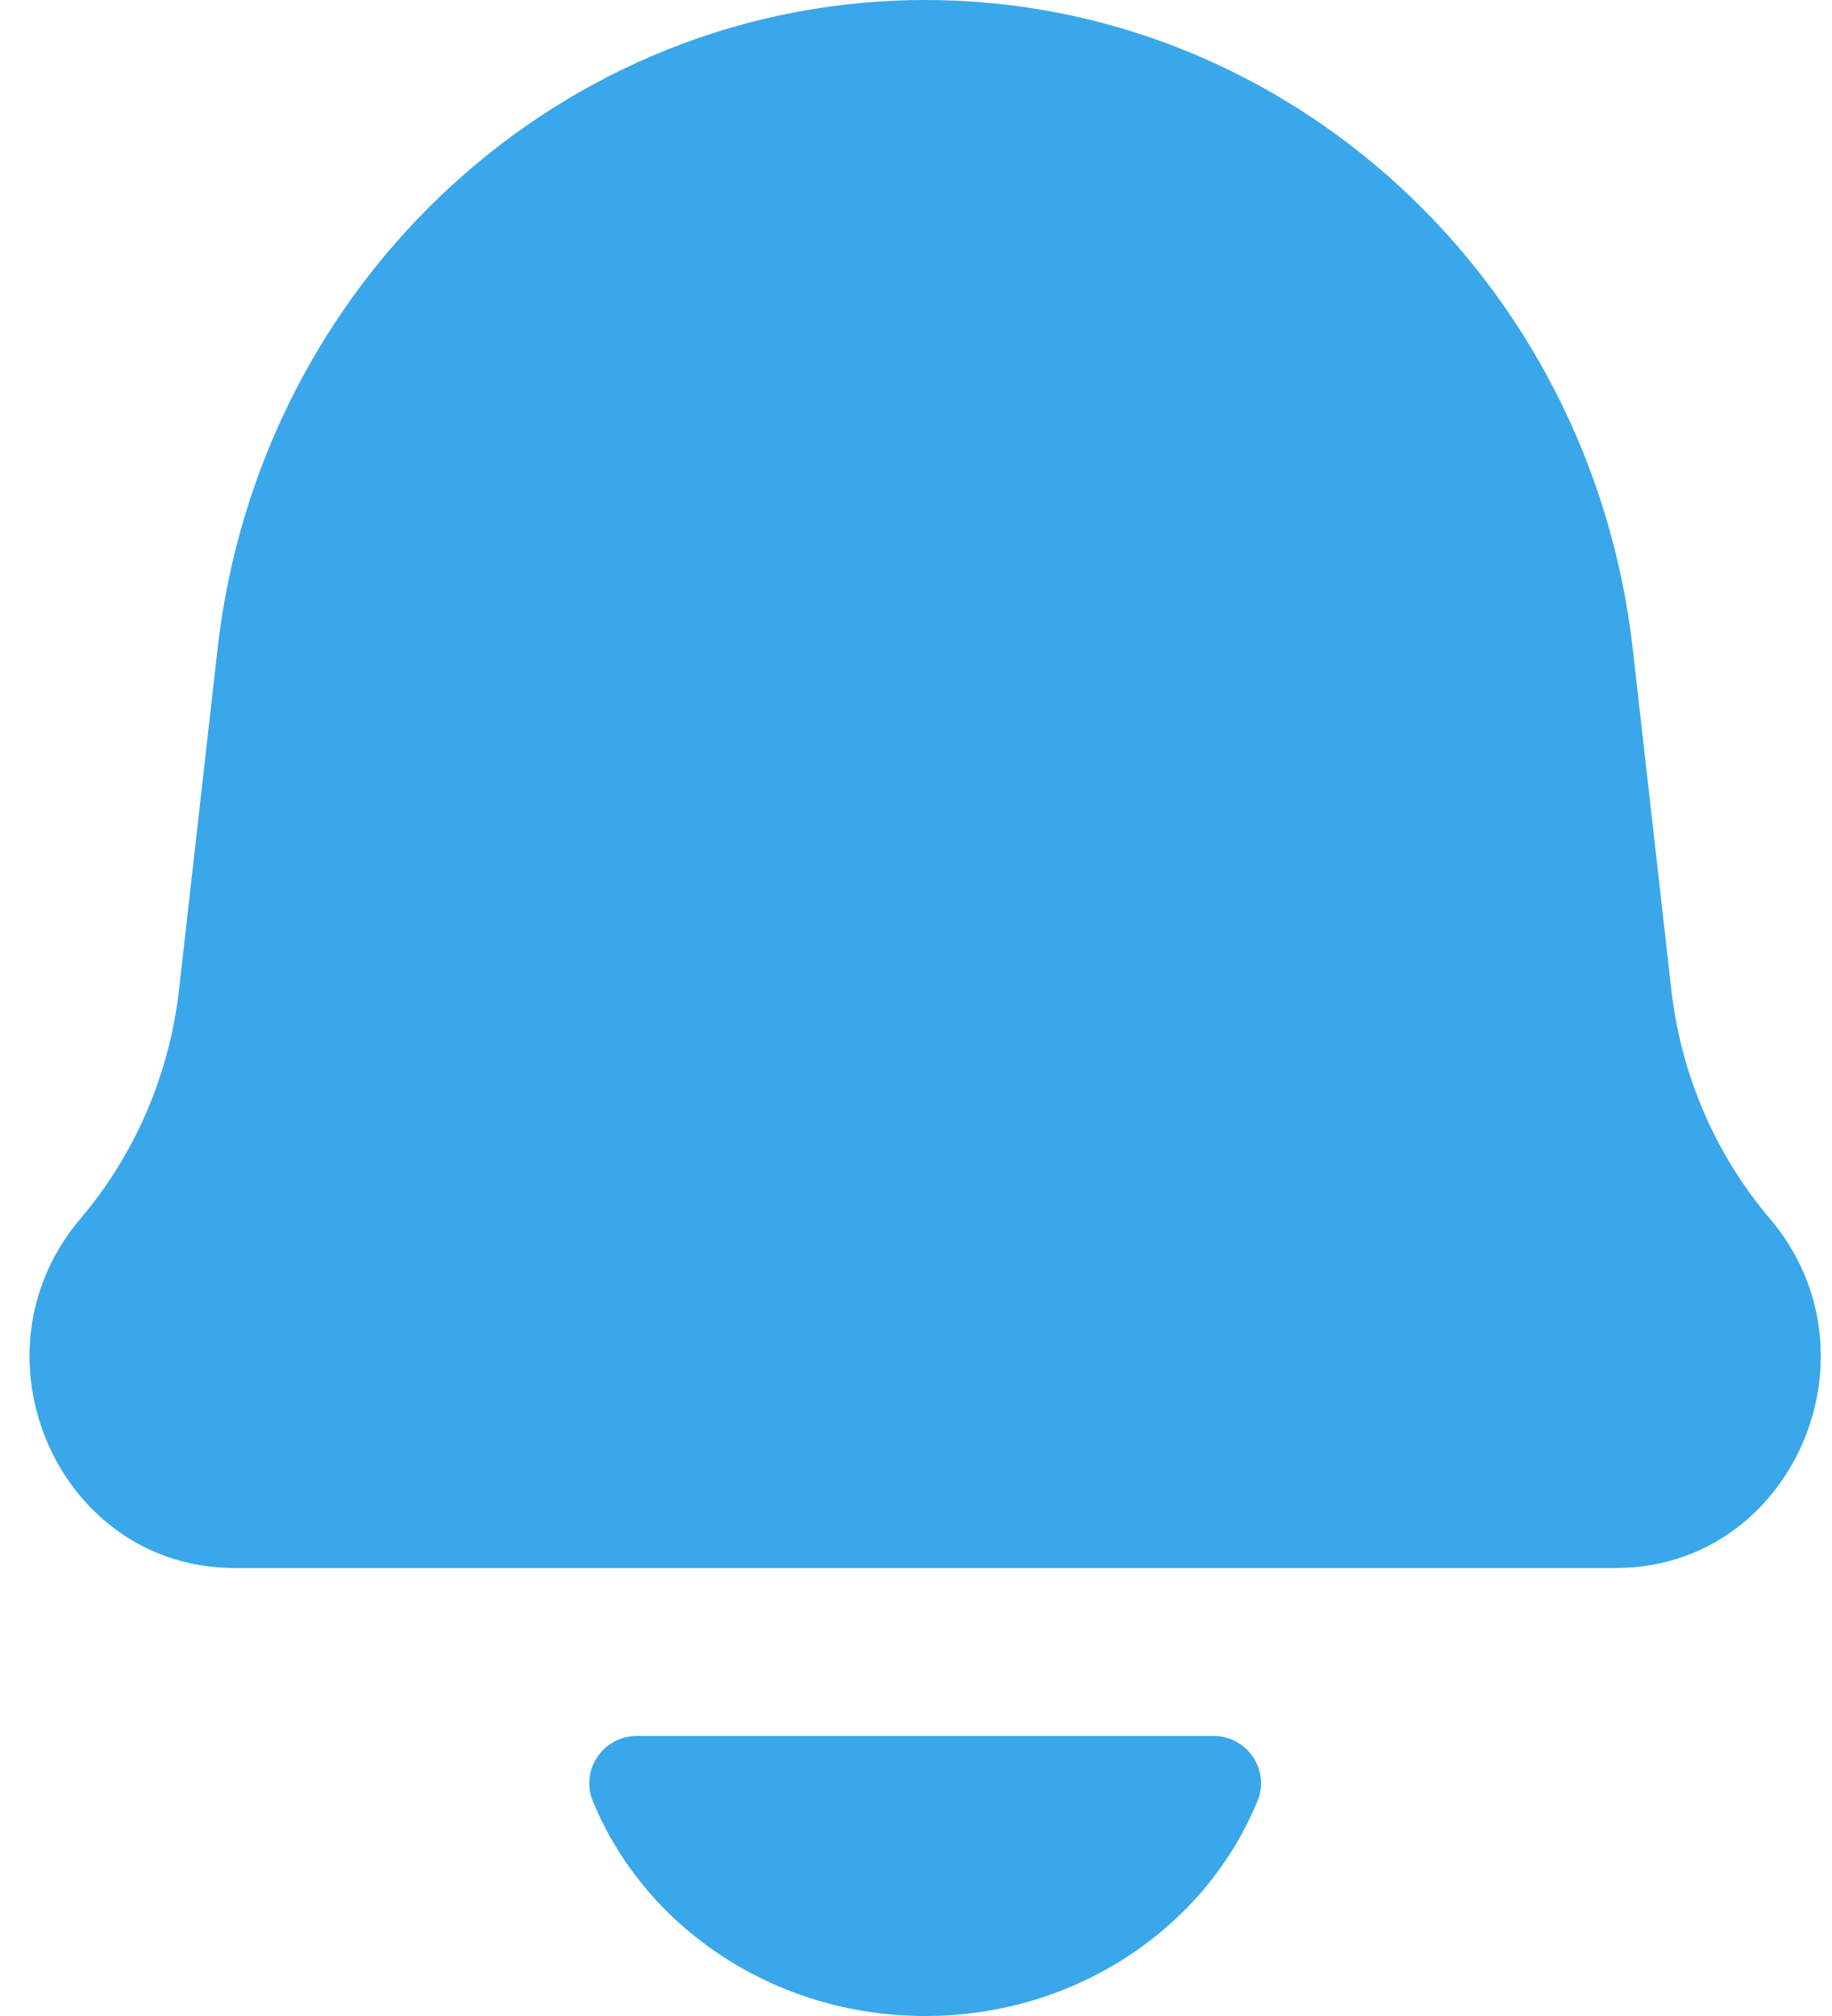 <svg width="20" height="22" viewBox="0 0 20 22" fill="none" xmlns="http://www.w3.org/2000/svg">
<path fill-rule="evenodd" clip-rule="evenodd" d="M10.1 0C6.153 0 2.832 3.044 2.375 7.082L1.954 10.803C1.849 11.727 1.474 12.597 0.879 13.298C-0.384 14.784 0.641 17.111 2.559 17.111H17.641C19.559 17.111 20.584 14.784 19.321 13.298C18.726 12.597 18.351 11.727 18.246 10.803L17.825 7.082C17.367 3.044 14.046 0 10.1 0ZM13.732 19.643C13.174 21.021 11.758 22 10.1 22C8.442 22 7.026 21.021 6.467 19.643C6.444 19.585 6.433 19.524 6.433 19.462C6.433 19.176 6.665 18.944 6.951 18.944H13.249C13.535 18.944 13.767 19.176 13.767 19.462C13.767 19.524 13.756 19.585 13.732 19.643Z" fill="#39A7EA"/>
</svg>
